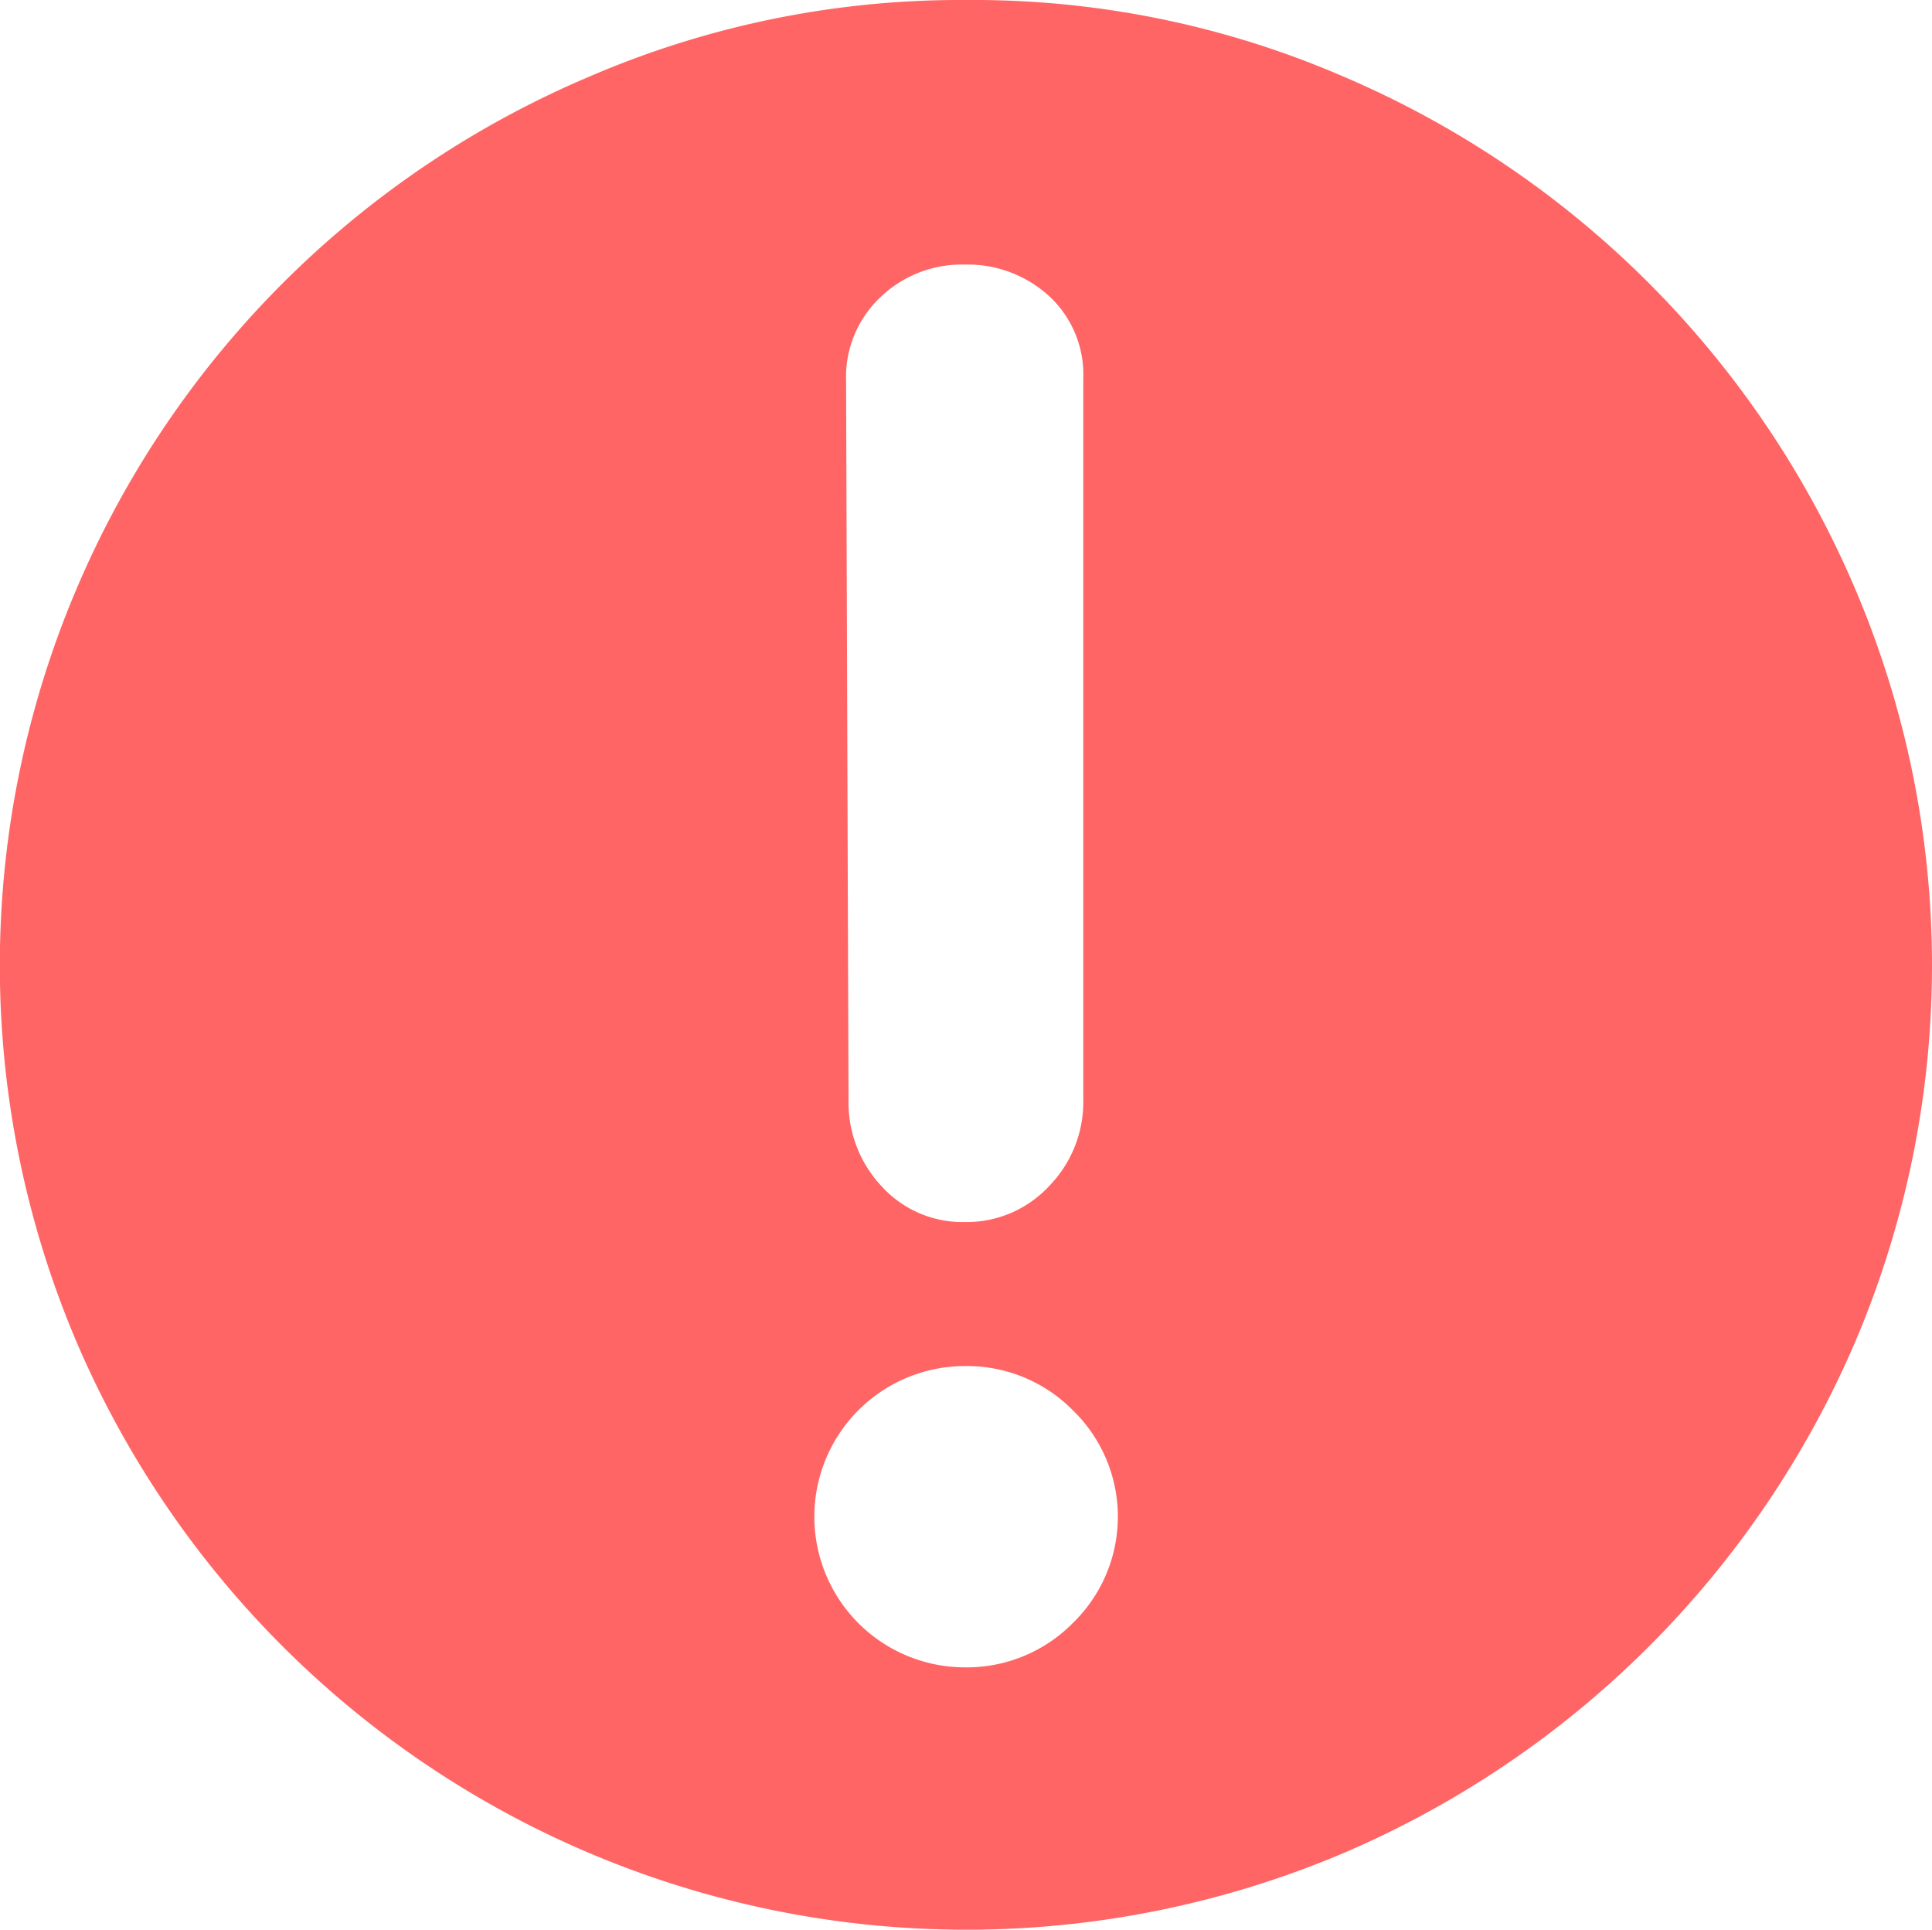 <svg xmlns="http://www.w3.org/2000/svg" width="19.727" height="19.7" viewBox="0 0 19.727 19.7">
  <defs>
    <style>
      .cls-1 {
        fill: #ff6565;
      }
    </style>
  </defs>
  <path id="感叹号-红色" class="cls-1" d="M121.873,112.2a9.509,9.509,0,0,1,3.838.779,9.9,9.9,0,0,1,5.234,5.239,9.81,9.81,0,0,1,0,7.676,9.933,9.933,0,0,1-5.234,5.227,9.863,9.863,0,0,1-7.686,0,9.9,9.9,0,0,1-5.246-5.227,9.824,9.824,0,0,1,0-7.676,9.866,9.866,0,0,1,5.246-5.239A9.569,9.569,0,0,1,121.873,112.2Zm-1.209,11.223a1.251,1.251,0,0,0,.34.89,1.116,1.116,0,0,0,.846.363,1.15,1.15,0,0,0,.858-.363,1.23,1.23,0,0,0,.353-.89v-7.358a1.089,1.089,0,0,0-.353-.846,1.233,1.233,0,0,0-.858-.318,1.2,1.2,0,0,0-.858.331,1.121,1.121,0,0,0-.353.856Zm1.189,2.723a1.538,1.538,0,1,0,0,3.076,1.522,1.522,0,0,0,1.1-.451,1.513,1.513,0,0,0,0-2.175A1.52,1.52,0,0,0,121.854,126.146Zm0,0" transform="translate(-112 -112.2)"/>
</svg>
